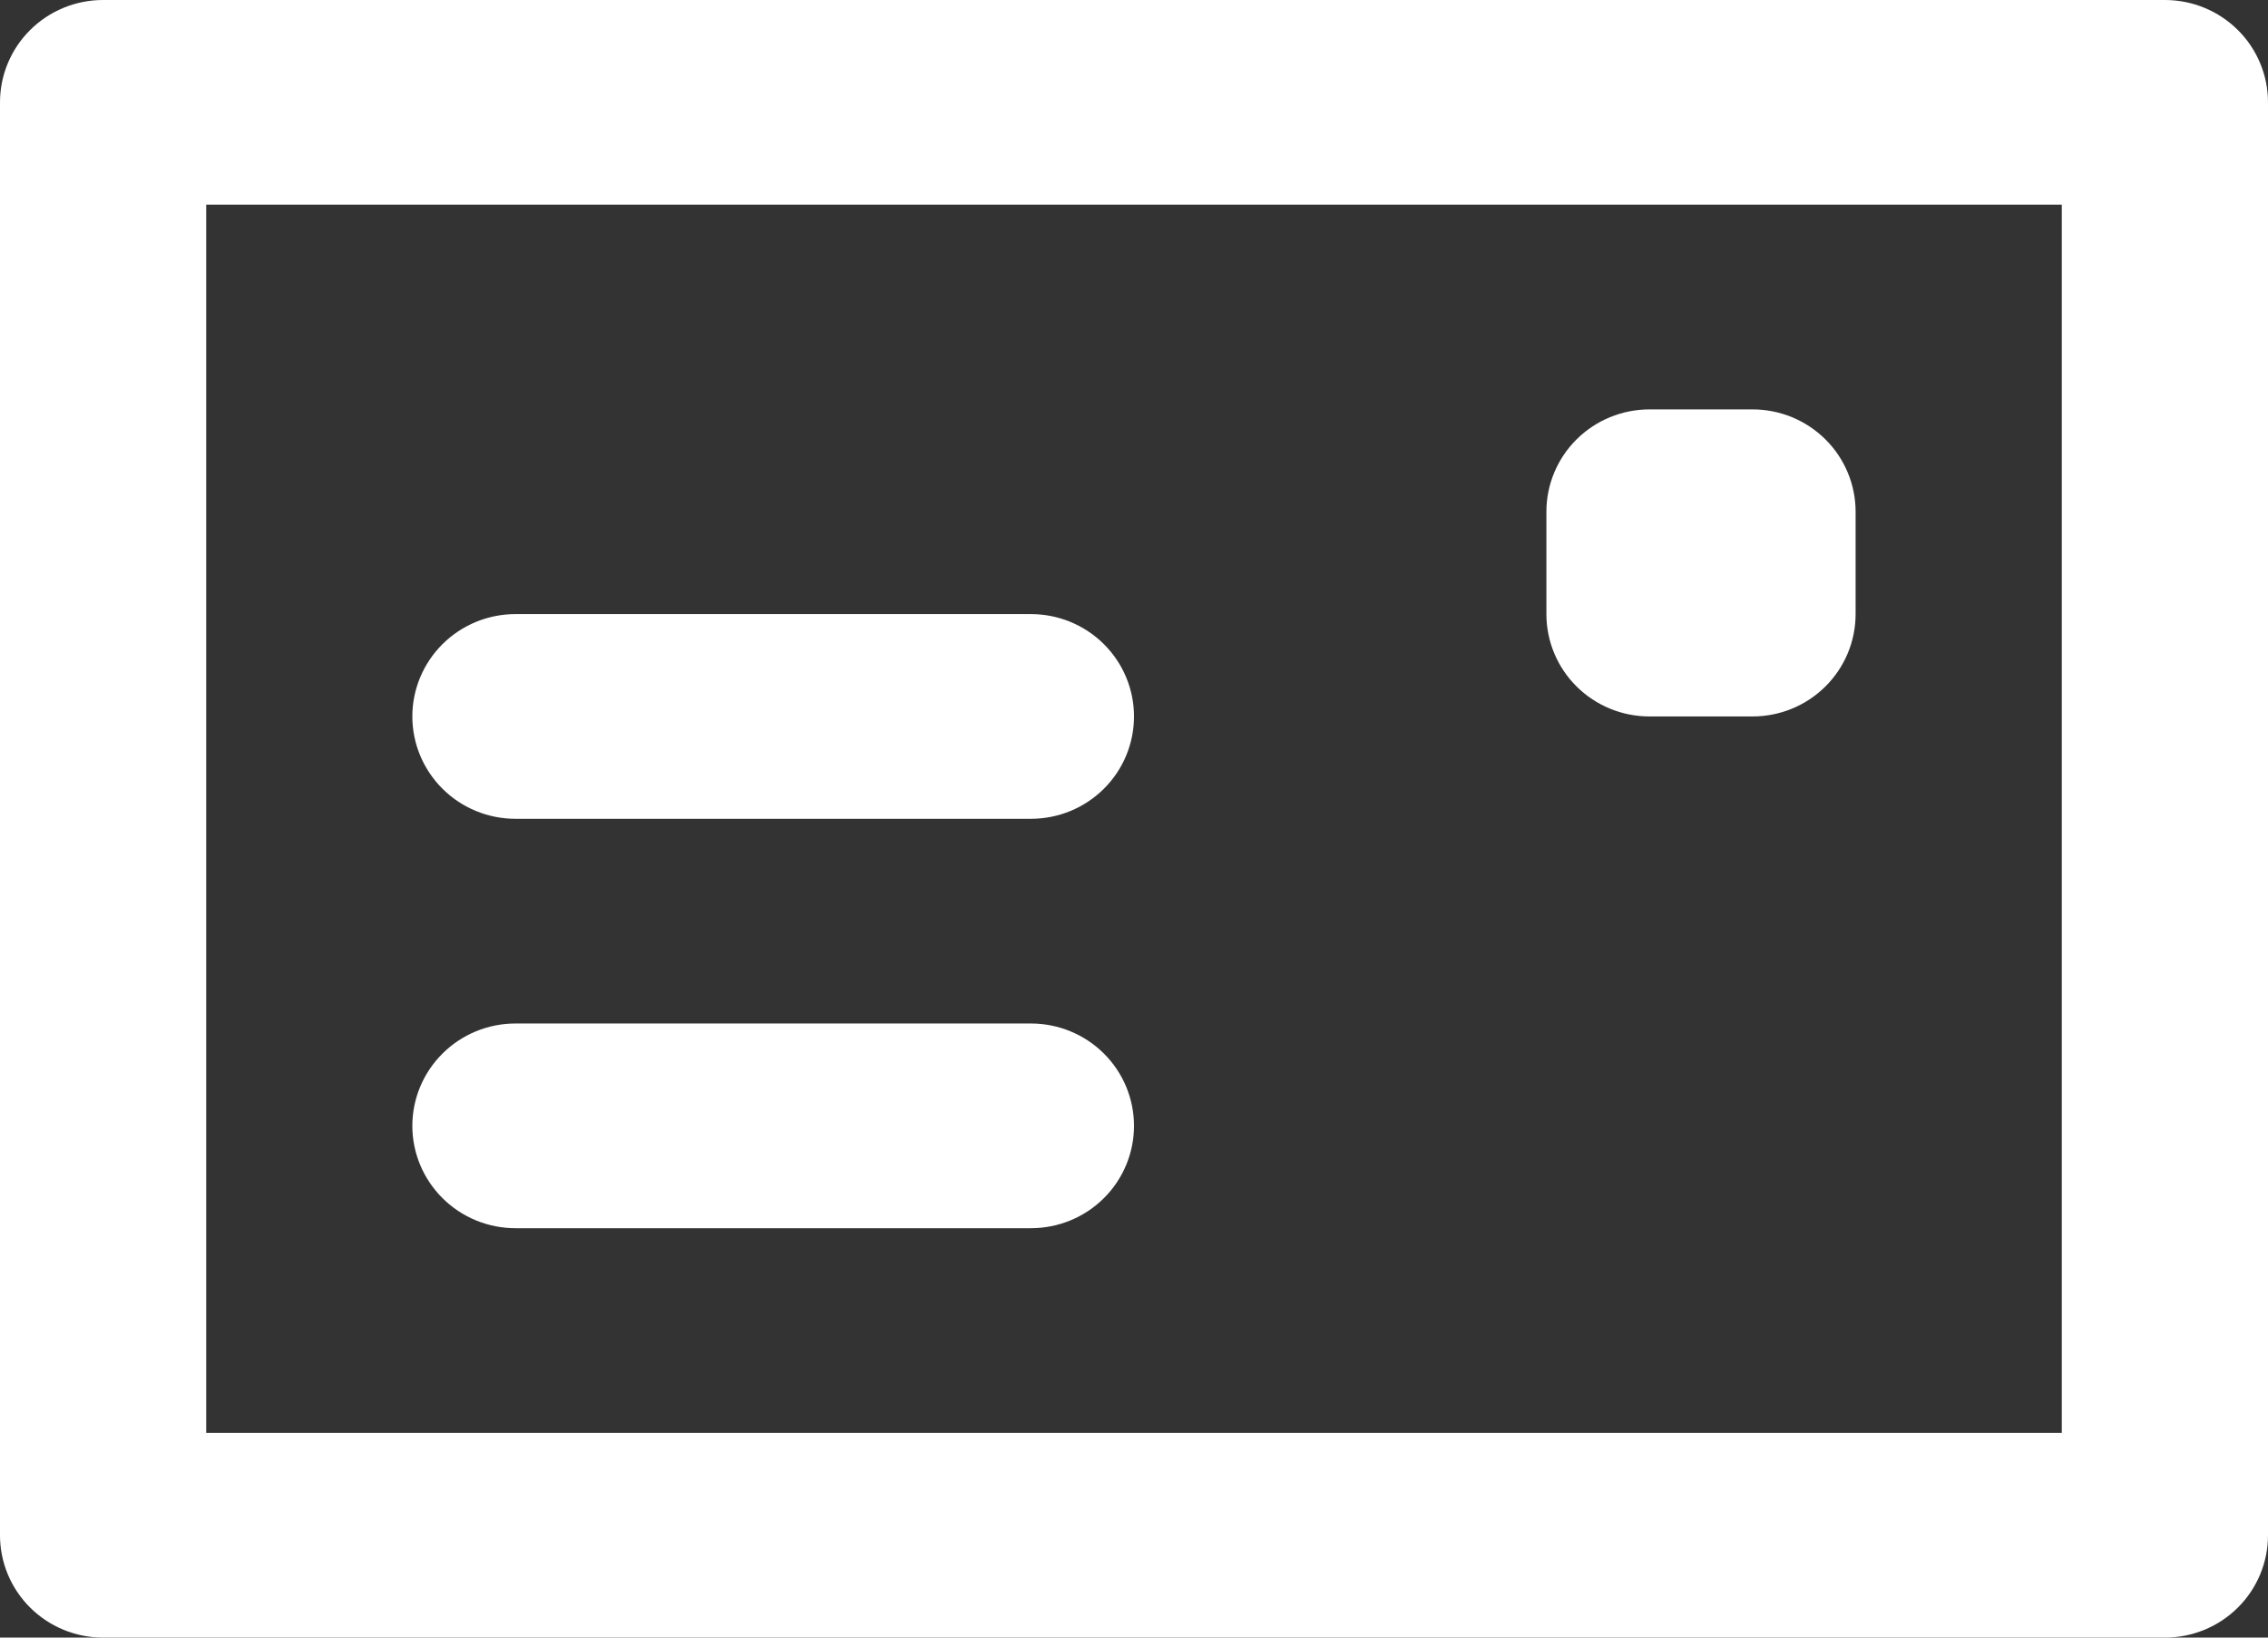 <svg width="36" height="26" viewBox="0 0 36 26" fill="none" xmlns="http://www.w3.org/2000/svg">
<rect x="0" y="0" width="36" height="26" fill="#333333" stroke="none"/>
<path d="M26.182 11.375H27.818C28.252 11.375 28.668 11.204 28.975 10.899C29.282 10.594 29.454 10.181 29.454 9.75V8.125C29.454 7.694 29.282 7.281 28.975 6.976C28.668 6.671 28.252 6.5 27.818 6.5H26.182C25.748 6.5 25.332 6.671 25.025 6.976C24.718 7.281 24.546 7.694 24.546 8.125V9.75C24.546 10.181 24.718 10.594 25.025 10.899C25.332 11.204 25.748 11.375 26.182 11.375ZM8.182 13H16.364C16.798 13 17.214 12.829 17.521 12.524C17.828 12.219 18 11.806 18 11.375C18 10.944 17.828 10.531 17.521 10.226C17.214 9.921 16.798 9.75 16.364 9.75H8.182C7.748 9.75 7.332 9.921 7.025 10.226C6.718 10.531 6.545 10.944 6.545 11.375C6.545 11.806 6.718 12.219 7.025 12.524C7.332 12.829 7.748 13 8.182 13ZM34.364 0H1.636C1.202 0 0.786 0.171 0.479 0.476C0.172 0.781 0 1.194 0 1.625V24.375C0 24.806 0.172 25.219 0.479 25.524C0.786 25.829 1.202 26 1.636 26H34.364C34.798 26 35.214 25.829 35.521 25.524C35.828 25.219 36 24.806 36 24.375V1.625C36 1.194 35.828 0.781 35.521 0.476C35.214 0.171 34.798 0 34.364 0ZM32.727 22.75H3.273V3.25H32.727V22.75ZM8.182 19.5H16.364C16.798 19.5 17.214 19.329 17.521 19.024C17.828 18.719 18 18.306 18 17.875C18 17.444 17.828 17.031 17.521 16.726C17.214 16.421 16.798 16.25 16.364 16.25H8.182C7.748 16.25 7.332 16.421 7.025 16.726C6.718 17.031 6.545 17.444 6.545 17.875C6.545 18.306 6.718 18.719 7.025 19.024C7.332 19.329 7.748 19.5 8.182 19.5Z" fill="white"/>
</svg>
